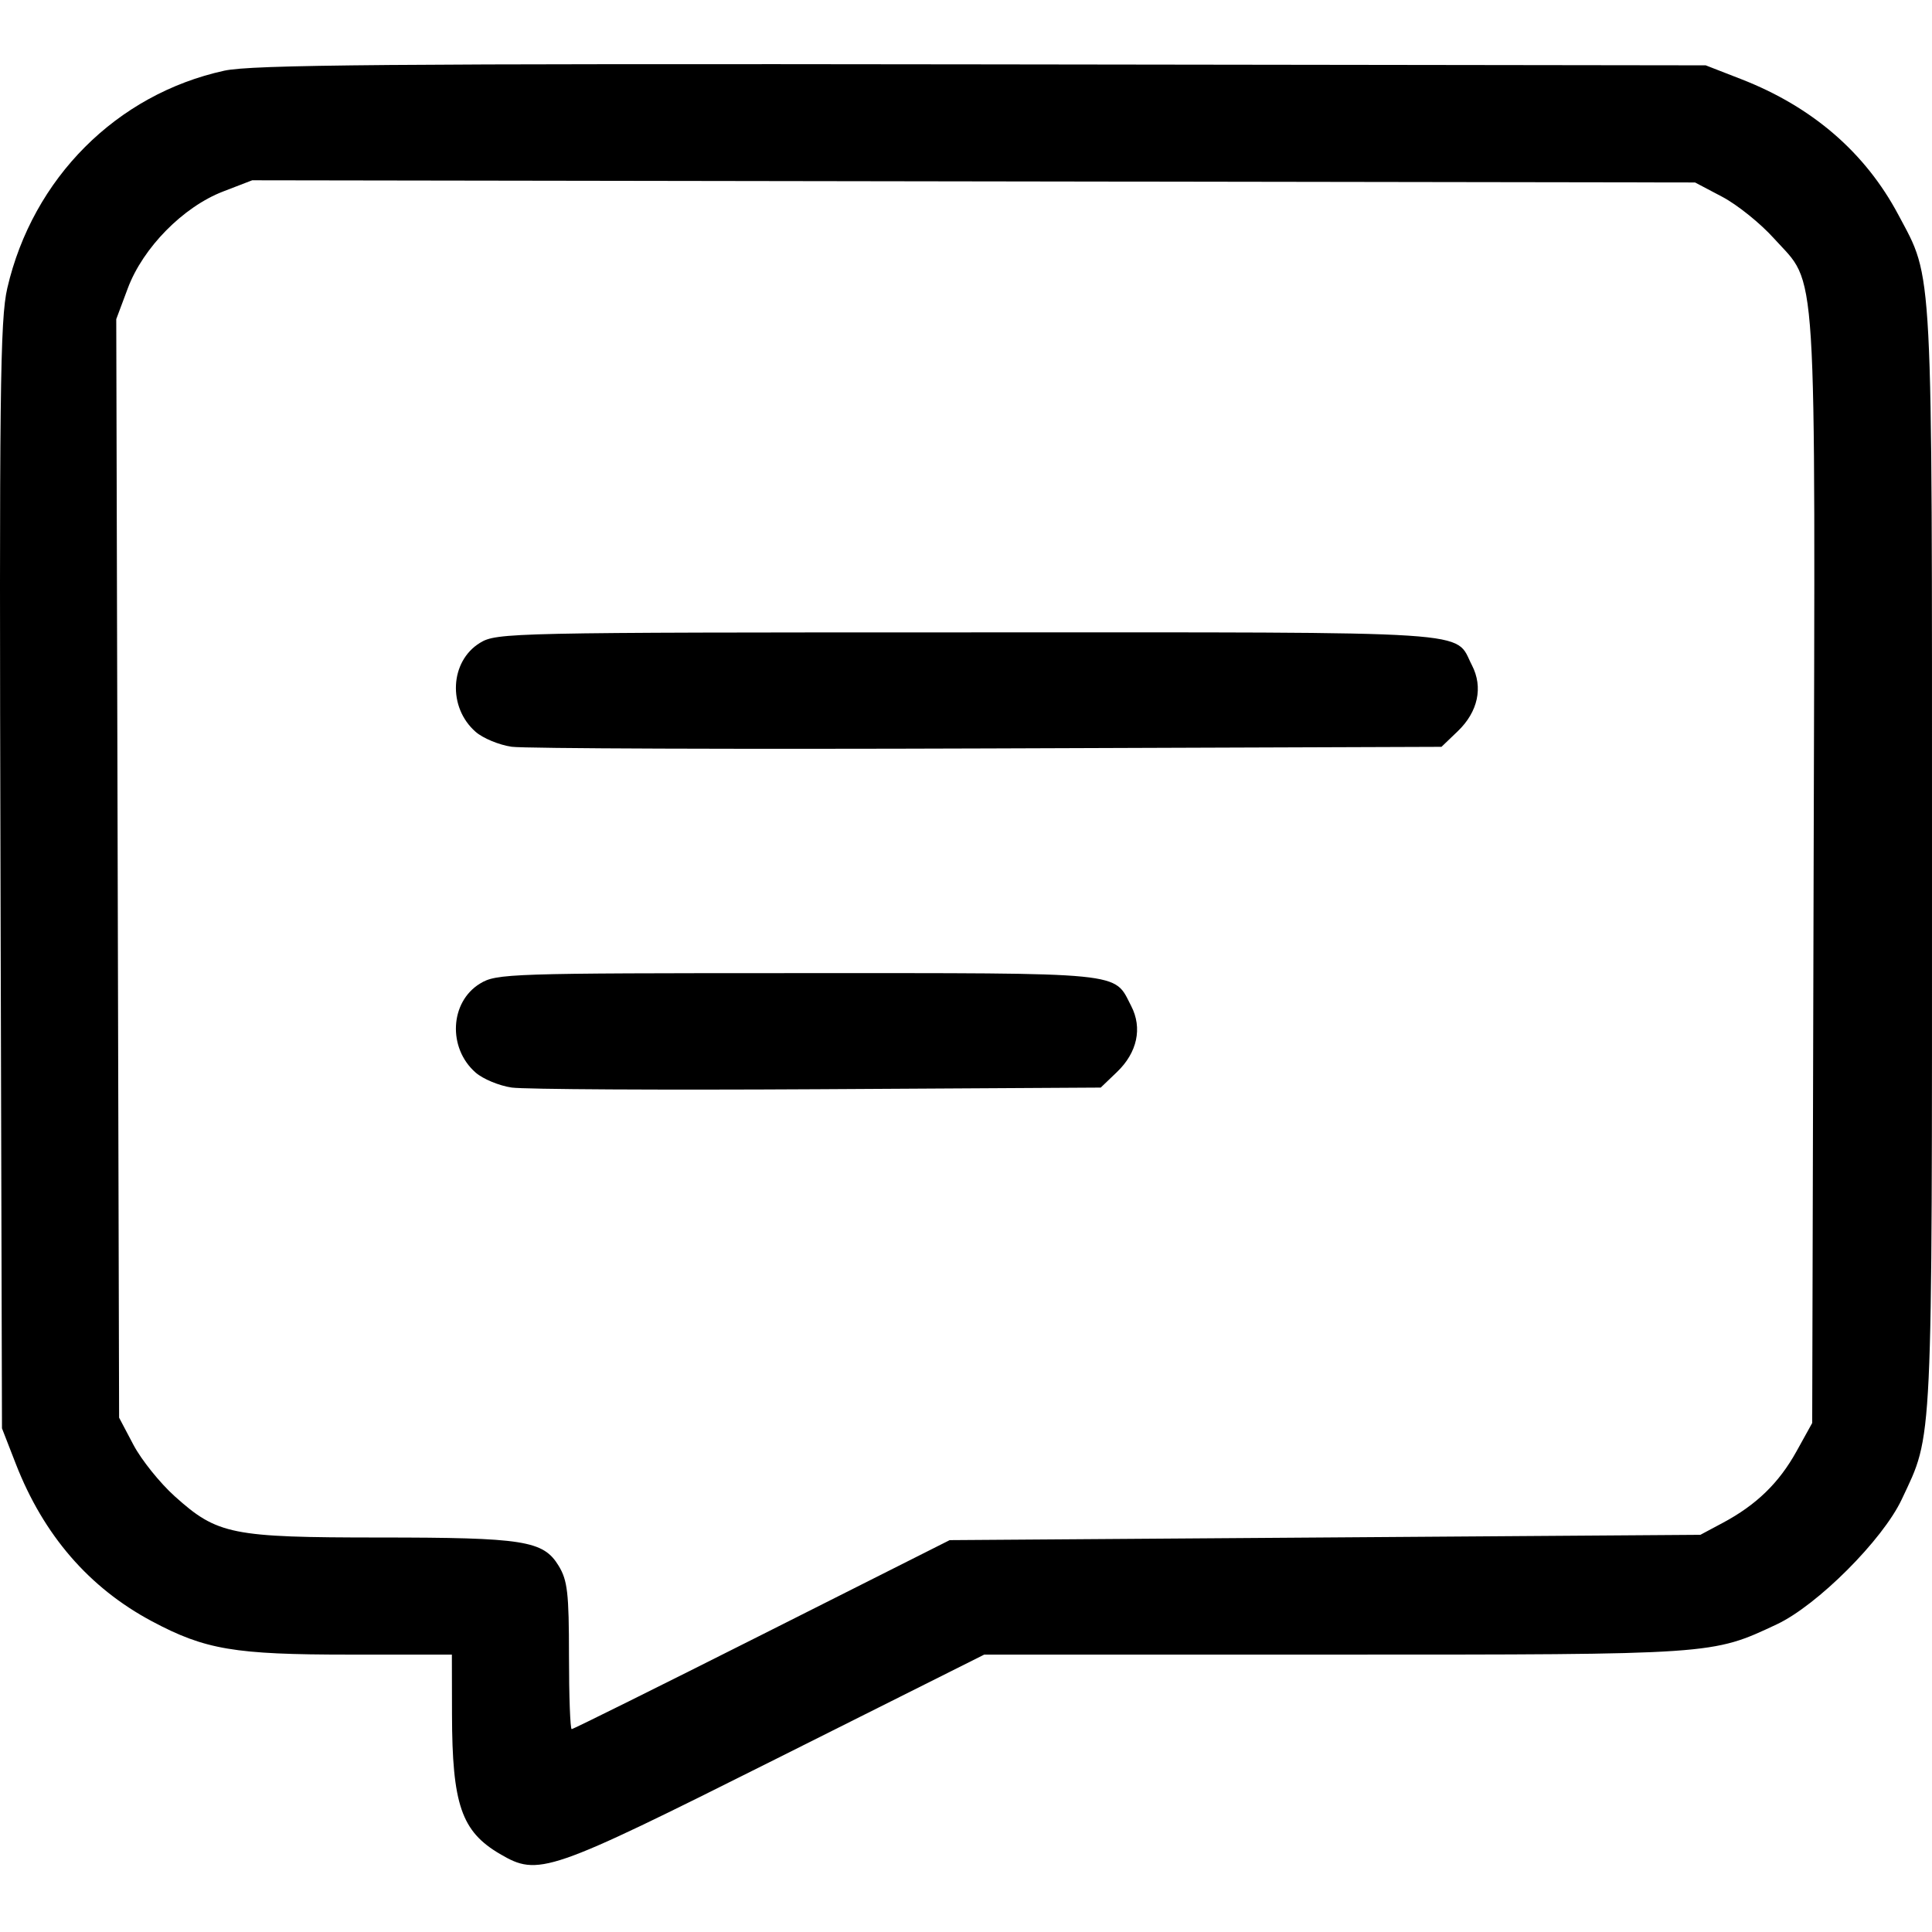 <svg width="512" height="512" viewBox="0 0 512 512" fill="none" xmlns="http://www.w3.org/2000/svg">
    <path
        d="M59.432 18.734C30.898 24.981 8.688 47.234 1.938 76.344C0.013 84.643 -0.209 103.813 0.133 232.164L0.524 378.521L4.193 387.945C11.537 406.811 23.62 420.785 40.256 429.652C54.385 437.182 62.106 438.487 92.533 438.487H119.751L119.784 454.361C119.835 478.209 122.288 485.345 132.486 491.317C142.707 497.302 145.075 496.488 205.46 466.233L260.833 438.487H353.667C454.483 438.487 453.639 438.545 470.838 430.48C481.591 425.437 498.948 408.08 503.991 397.327C512.295 379.619 511.998 385.895 511.998 227.808C511.998 67.621 512.35 74.362 503.088 56.932C494.32 40.434 480.284 28.313 461.456 20.983L452.032 17.315L260.141 17.06C102.308 16.849 66.686 17.147 59.432 18.734V18.734ZM59.129 50.748V50.748L66.84 47.776L258.025 48.067L449.21 48.356L456.418 52.159C460.381 54.25 466.527 59.19 470.074 63.135C481.749 76.12 481.057 65.152 480.63 230.459L480.252 377.11L476.095 384.615C471.453 392.995 465.459 398.812 456.578 403.558L450.621 406.741L351.148 407.446L251.676 408.152L201.948 433.196C174.596 446.97 151.898 458.241 151.506 458.241C151.112 458.241 150.789 449.511 150.786 438.84C150.782 422.115 150.402 418.819 148.038 414.94C143.97 408.269 138.862 407.463 100.601 407.455C61.33 407.445 57.616 406.698 46.31 396.534C42.383 393.002 37.459 386.87 35.368 382.907L31.565 375.7L31.187 230.139L30.809 84.578L33.874 76.388C37.898 65.632 48.541 54.827 59.129 50.748ZM127.212 170.356C119.21 175.236 118.608 187.439 126.049 193.948C127.988 195.644 132.284 197.423 135.597 197.9C138.91 198.378 195.707 198.577 261.813 198.343L382.005 197.918L386.312 193.791C391.688 188.641 393.092 182.125 390.083 176.305C385.267 166.993 394.277 167.583 256.652 167.588C135.122 167.592 131.621 167.667 127.212 170.356V170.356ZM127.212 260.658C119.21 265.537 118.608 277.741 126.049 284.249C127.988 285.945 132.284 287.729 135.597 288.213C138.91 288.695 175.389 288.896 216.663 288.656L291.705 288.22L296.012 284.093C301.387 278.943 302.791 272.427 299.781 266.607C295.056 257.468 299.269 257.884 211.501 257.89C134.8 257.894 131.57 258.001 127.212 260.658"
        fill="black" />
</svg>